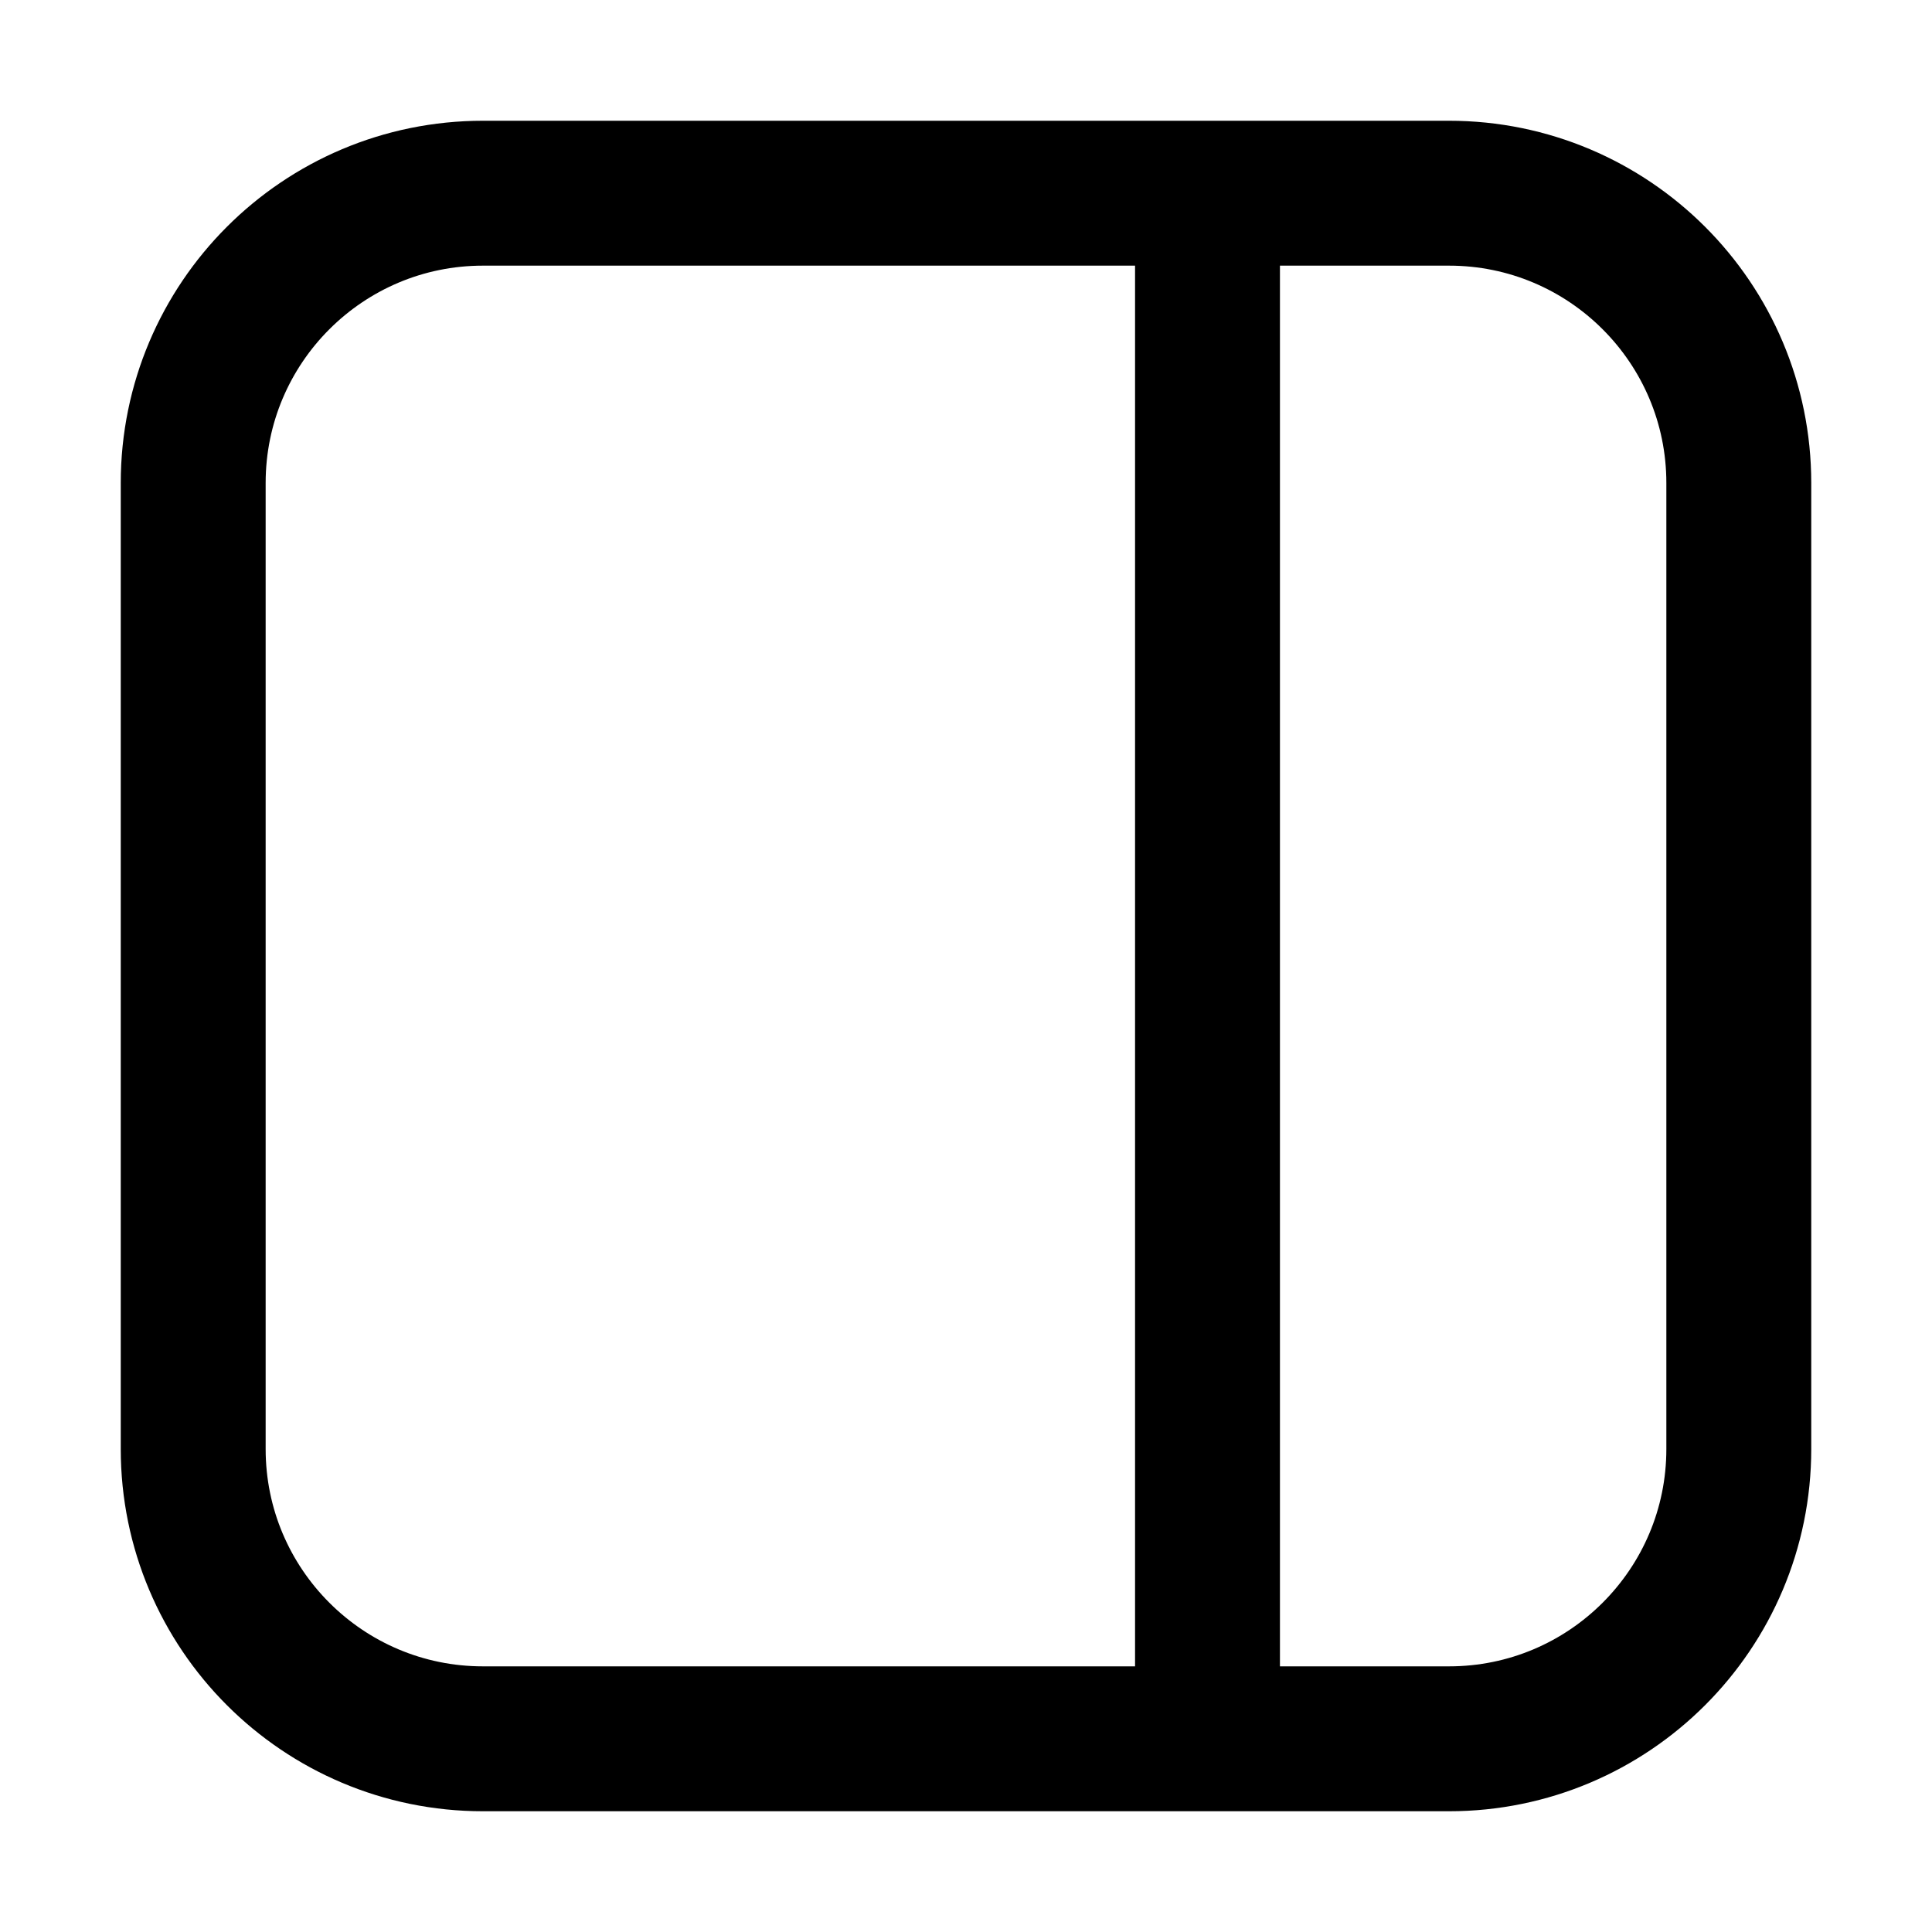 <svg width="24" height="24" viewBox="0 0 24 24" fill="none" xmlns="http://www.w3.org/2000/svg">
    <path d="M15 3L15 21M2.4 6L2.4 18C2.4 19.988 4.012 21.6 6 21.6H18C19.988 21.6 21.6 19.988 21.6 18V6C21.6 4.012 19.988 2.4 18 2.4L6 2.4C4.012 2.4 2.4 4.012 2.4 6Z" stroke="black" stroke-width="1.8"/>
</svg>

